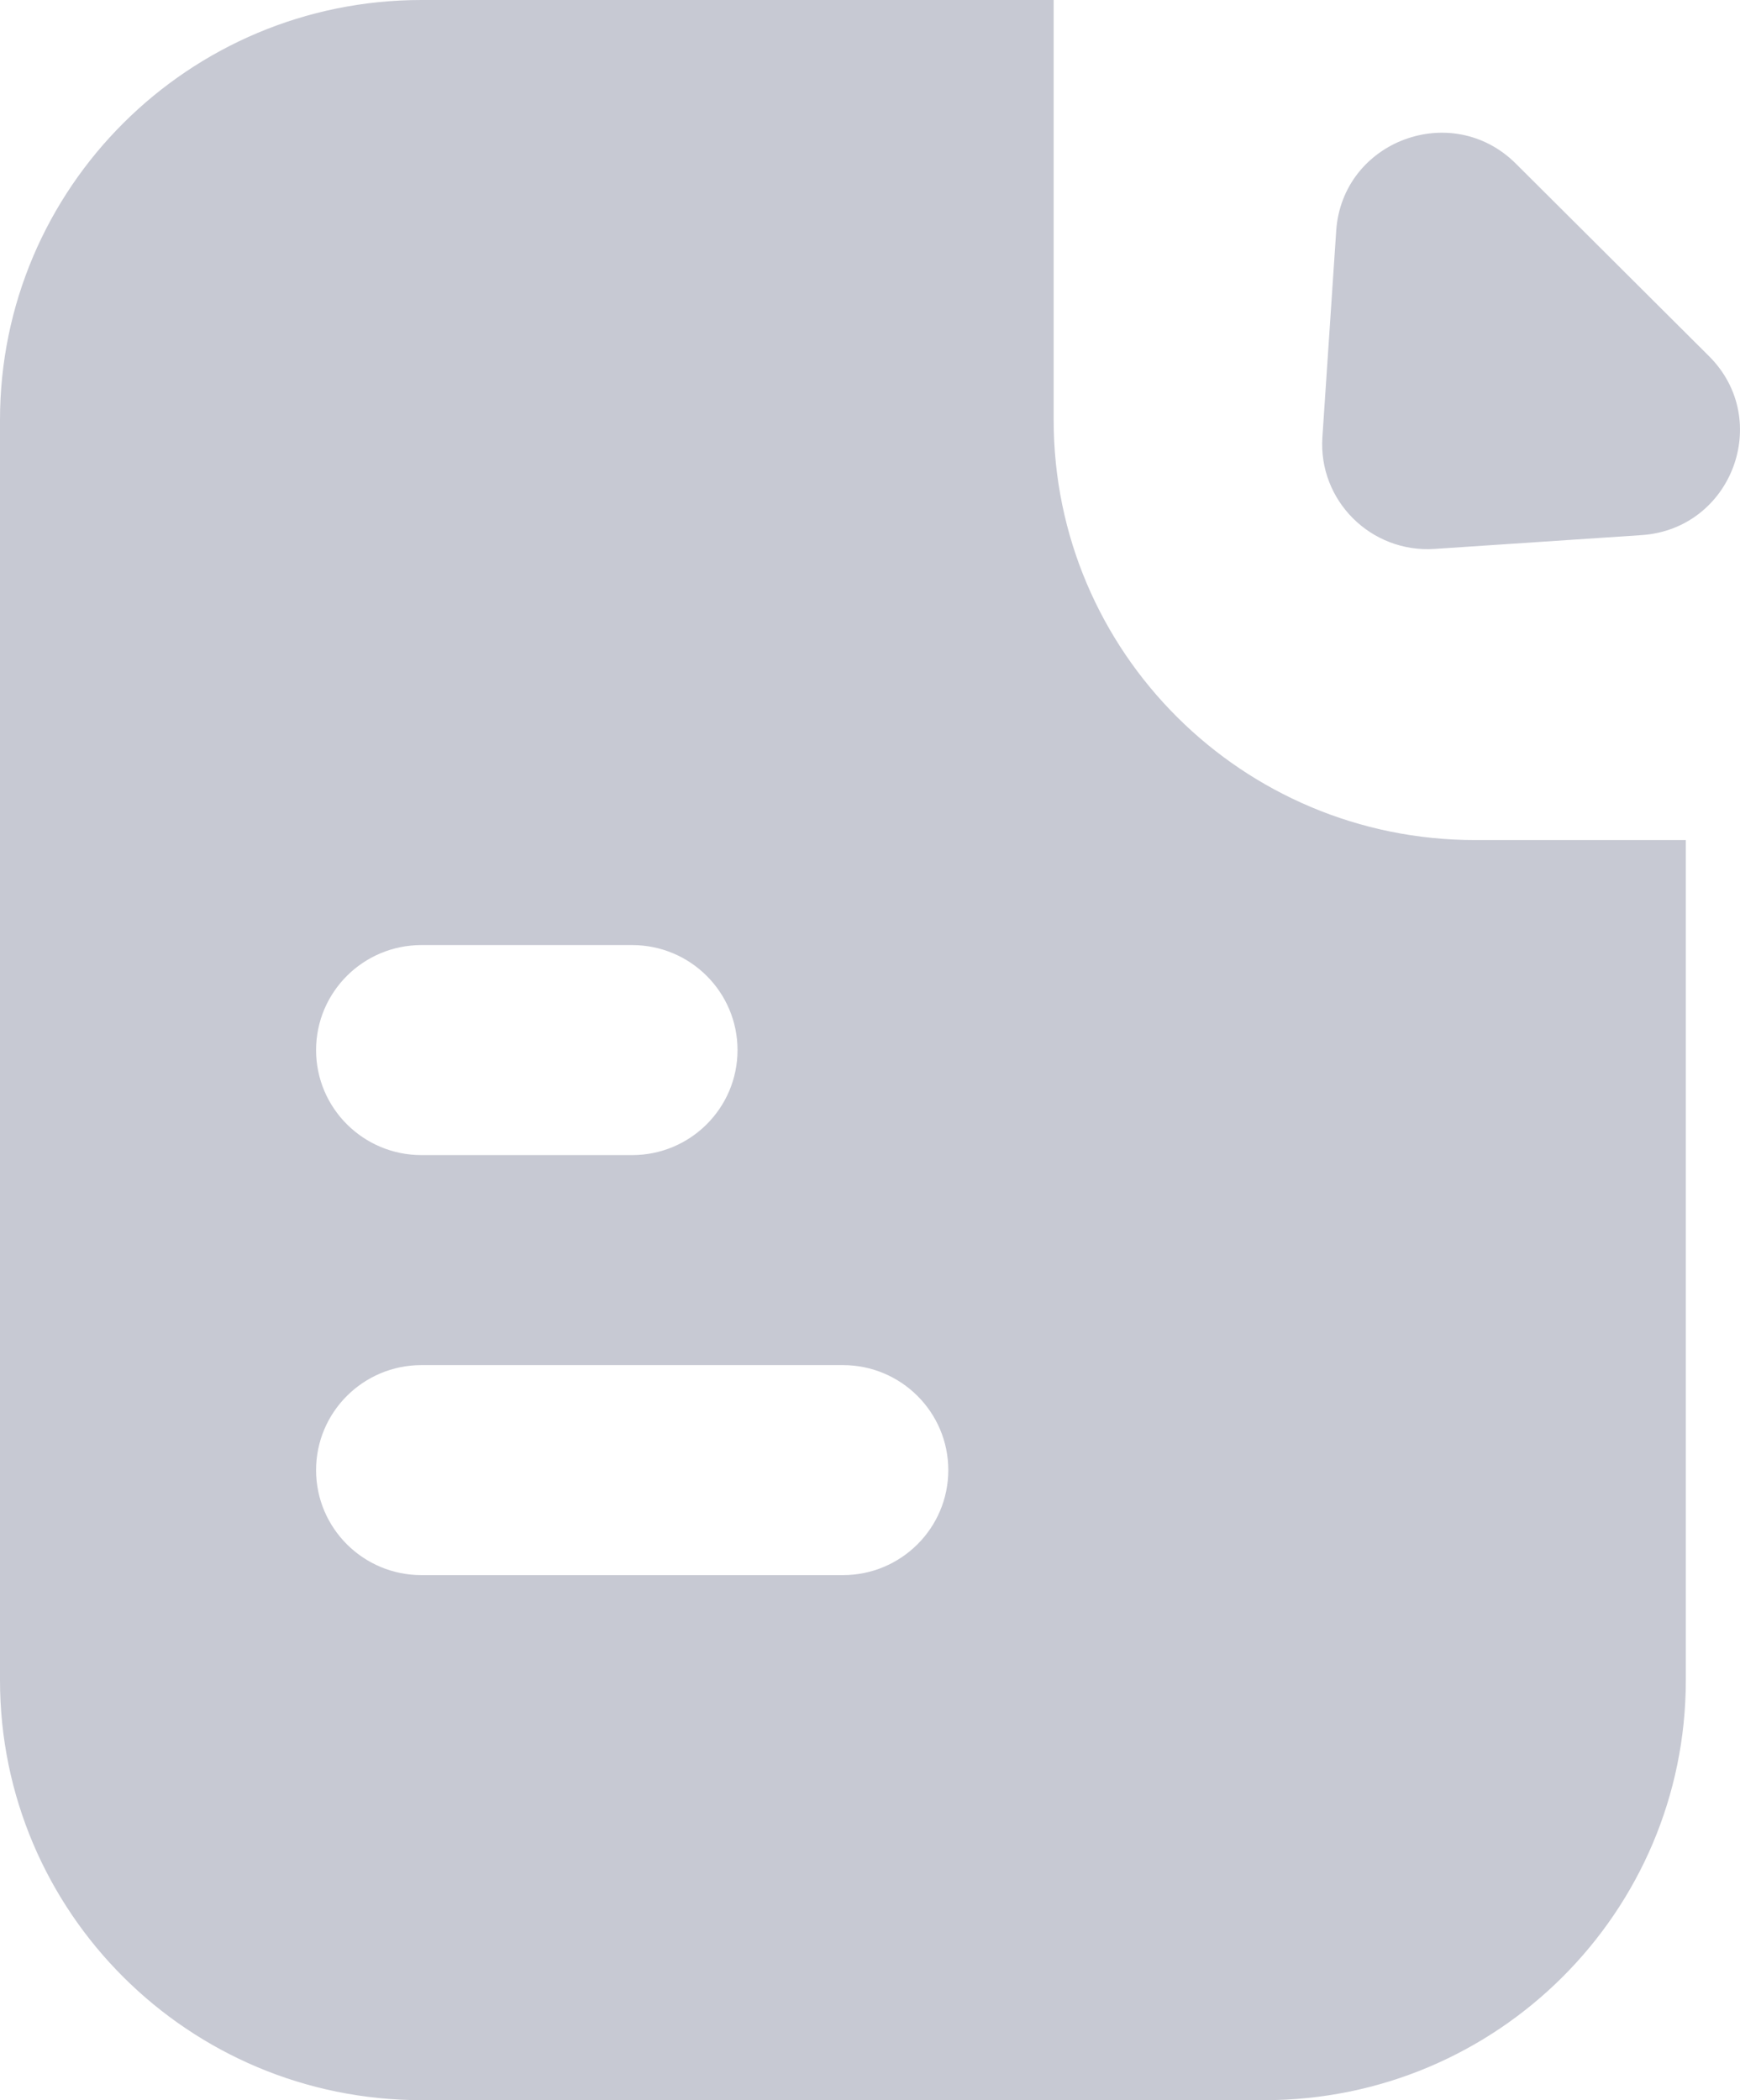 <svg width="29" height="35" viewBox="0 0 29 35" fill="none" xmlns="http://www.w3.org/2000/svg">
<path fill-rule="evenodd" clip-rule="evenodd" d="M0 7C0 3.134 3.145 0 7.024 0H17.561V7C17.561 10.866 20.705 14 24.585 14H28.097V28C28.097 31.866 24.952 35 21.073 35H7.024C3.145 35 0 31.866 0 28V7ZM7.024 15.75C6.054 15.75 5.268 16.534 5.268 17.5C5.268 18.466 6.054 19.25 7.024 19.25H10.536C11.506 19.25 12.292 18.466 12.292 17.5C12.292 16.534 11.506 15.75 10.536 15.75H7.024ZM7.024 22.75C6.054 22.75 5.268 23.534 5.268 24.5C5.268 25.466 6.054 26.25 7.024 26.25H14.049C15.018 26.25 15.805 25.466 15.805 24.5C15.805 23.534 15.018 22.75 14.049 22.75H7.024ZM22.27 3.848L22.04 7.285C21.969 8.341 22.849 9.218 23.909 9.148L27.358 8.918C28.863 8.818 29.55 6.998 28.483 5.935L25.264 2.727C24.197 1.664 22.37 2.348 22.27 3.848Z" fill="#C7C9D3"/>
</svg>
